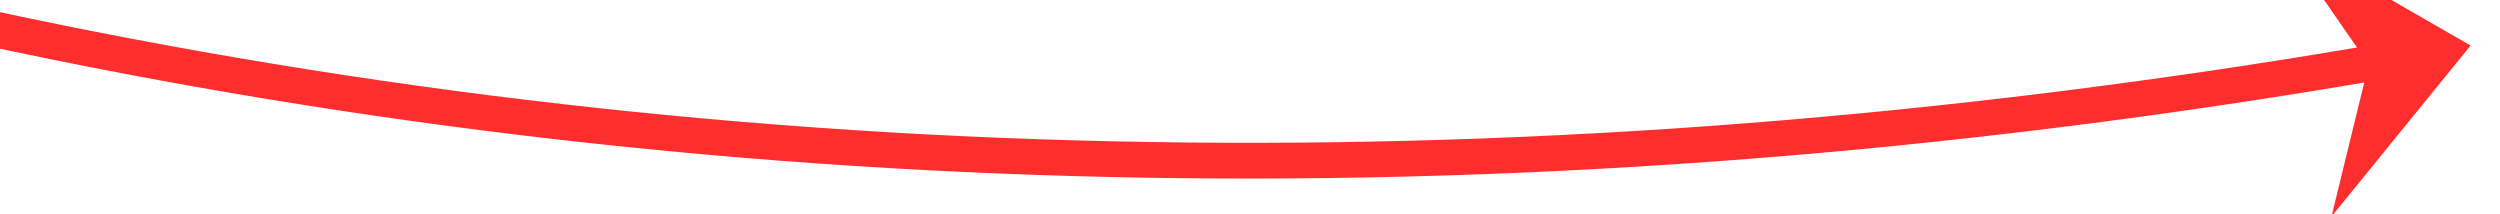 ﻿<?xml version="1.0" encoding="utf-8"?>
<svg version="1.1" xmlns:xlink="http://www.w3.org/1999/xlink" width="140px" height="12px" viewBox="150 2560  140 12" xmlns="http://www.w3.org/2000/svg">
  <g transform="matrix(0.485 -0.875 0.875 0.485 -2130.932 1514.395 )">
    <path d="M 176 2372  C 169.248 2465.668  195.492 2548.819  254.732 2621.453  " stroke-width="2" stroke="#ff2e2e" fill="none" />
    <path d="M 243.849 2620.831  L 256 2623  L 256.198 2610.658  L 252.312 2618.523  L 243.849 2620.831  Z " fill-rule="nonzero" fill="#ff2e2e" stroke="none" />
  </g>
</svg>